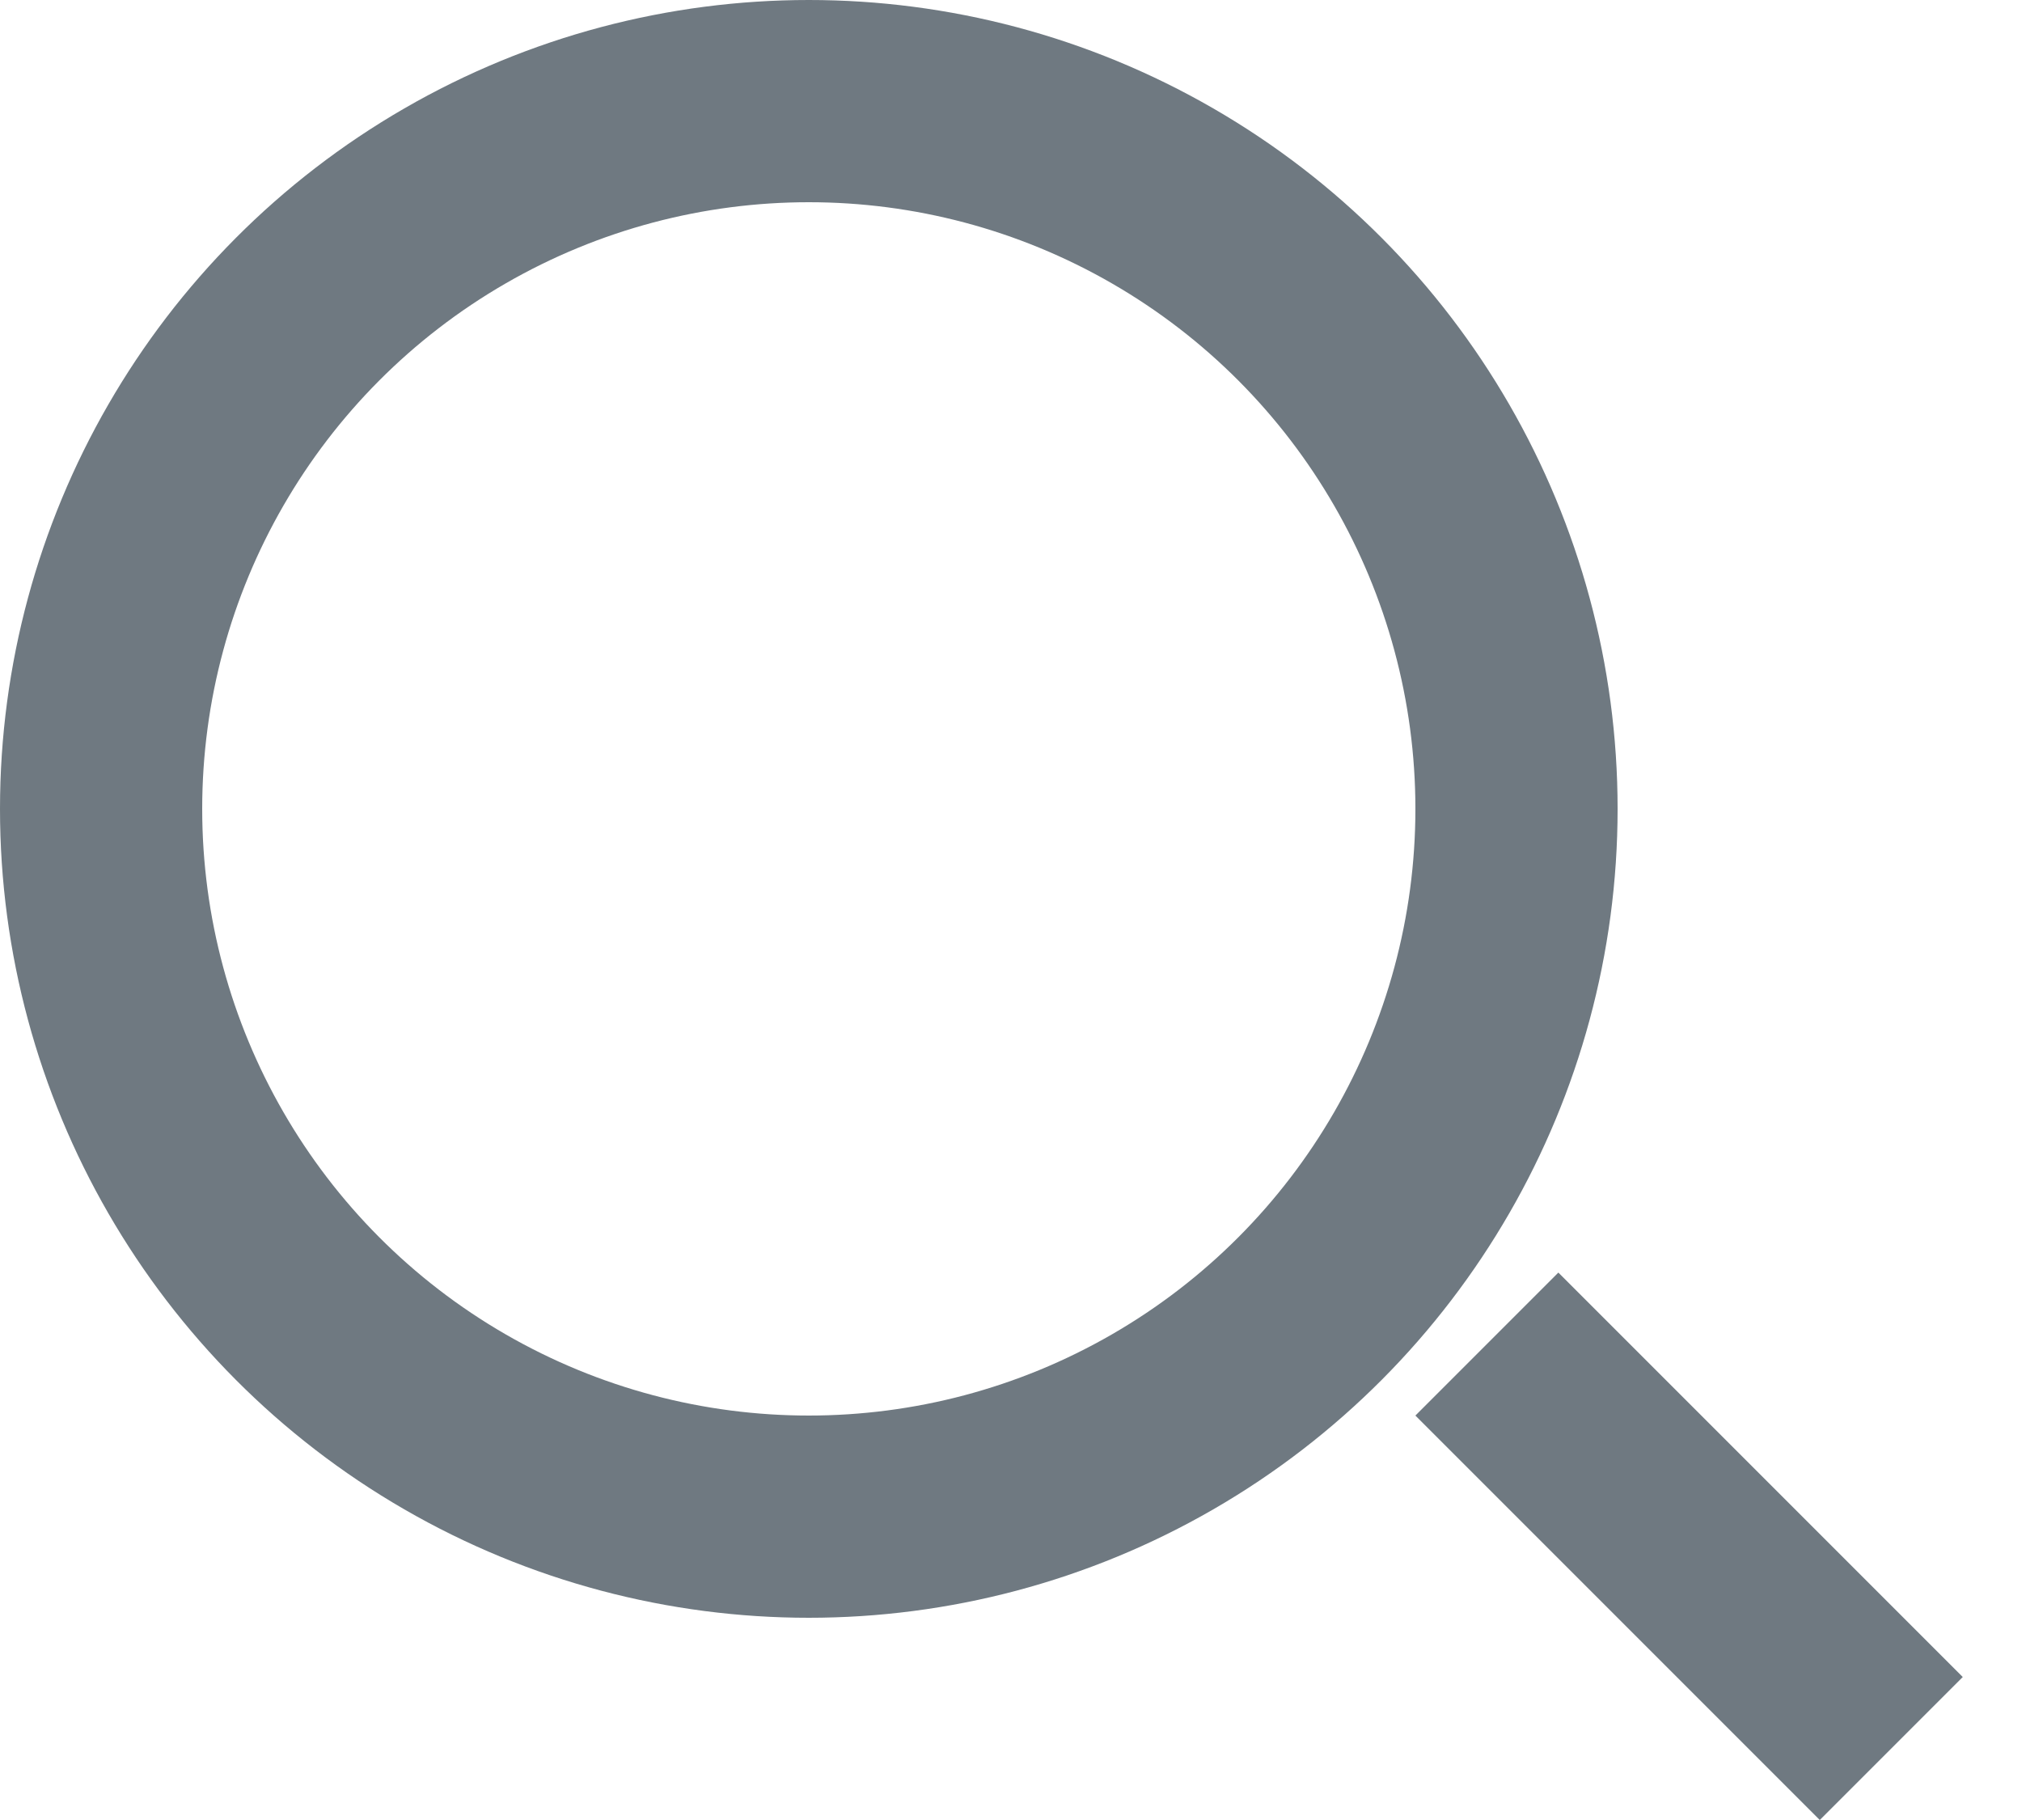 <svg width="20" height="18" viewBox="0 0 20 18" fill="none" xmlns="http://www.w3.org/2000/svg">
<circle cx="8" cy="8" r="7" stroke="#6F7981" stroke-width="2"/>
<line x1="14.707" y1="13.293" x2="18.707" y2="17.293" stroke="#6F7981" stroke-width="2"/>
</svg>
